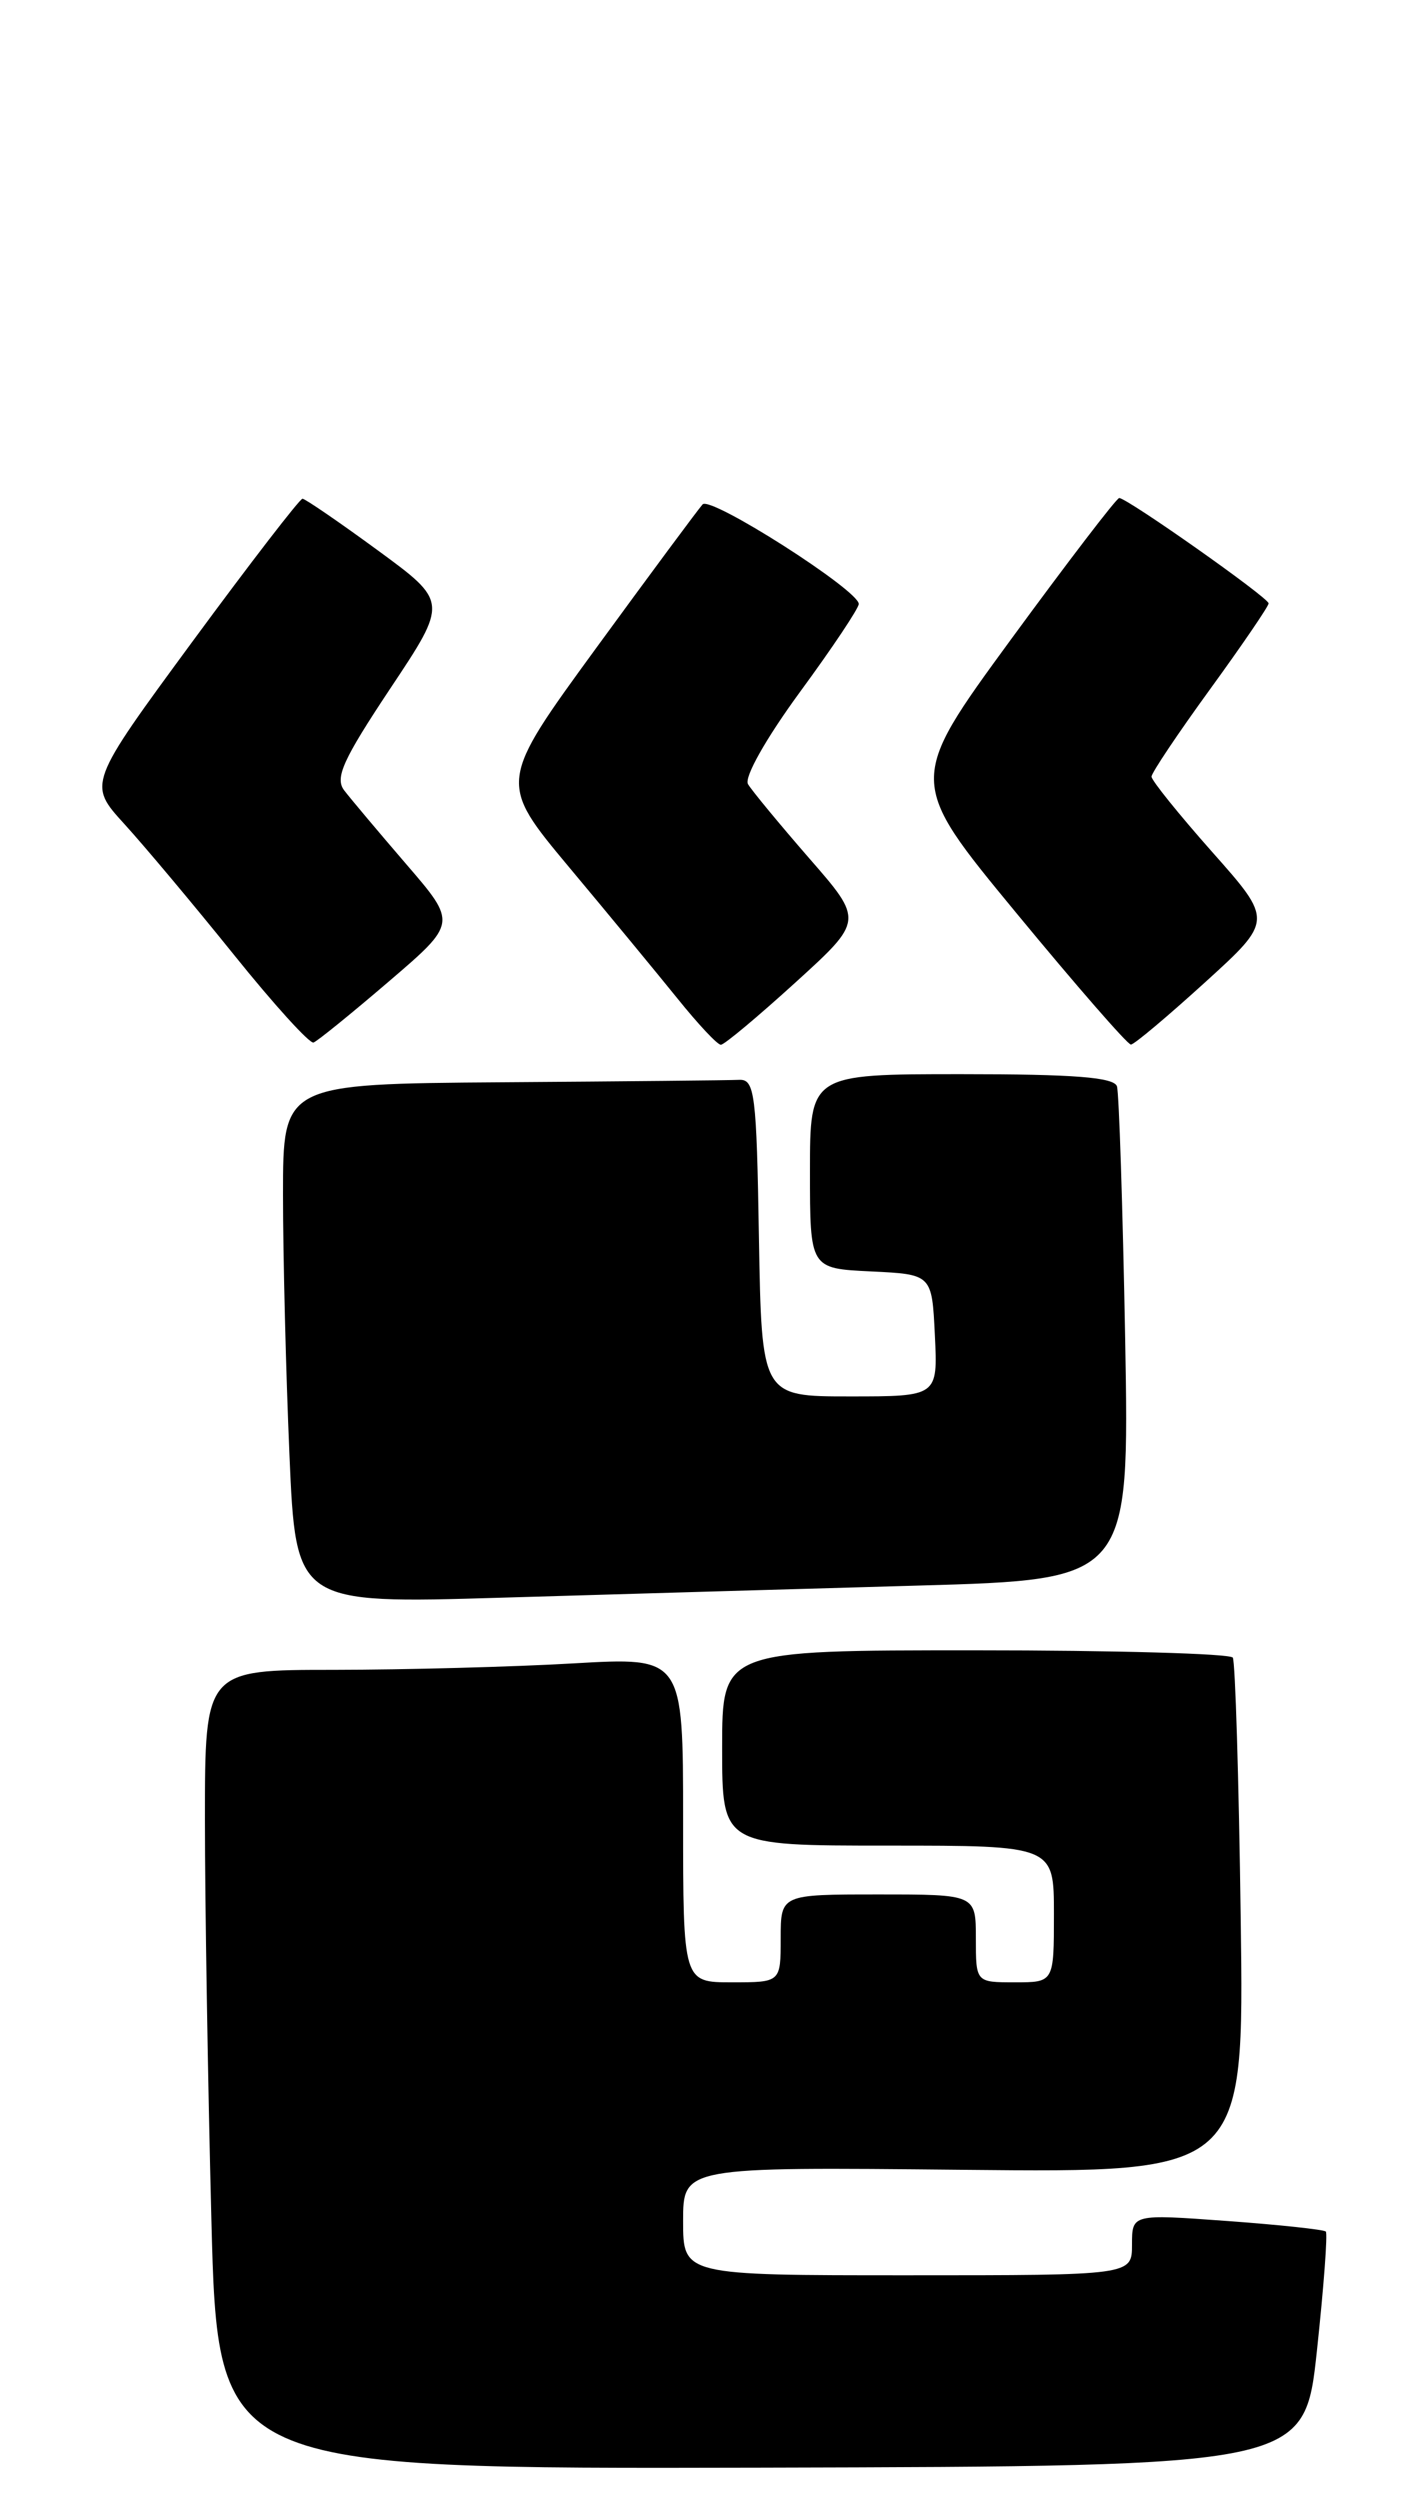 <?xml version="1.0" encoding="UTF-8" standalone="no"?>
<!DOCTYPE svg PUBLIC "-//W3C//DTD SVG 1.1//EN" "http://www.w3.org/Graphics/SVG/1.1/DTD/svg11.dtd" >
<svg xmlns="http://www.w3.org/2000/svg" xmlns:xlink="http://www.w3.org/1999/xlink" version="1.1" viewBox="0 0 145 256">
 <g >
 <path fill="currentColor"
d=" M 134.95 240.72 C 135.65 234.21 136.06 228.72 135.86 228.52 C 135.65 228.32 131.10 227.83 125.74 227.44 C 116.00 226.73 116.00 226.73 116.00 229.86 C 116.00 233.00 116.00 233.00 93.00 233.00 C 70.00 233.00 70.00 233.00 70.00 227.45 C 70.00 221.90 70.00 221.90 98.75 222.20 C 127.50 222.50 127.50 222.50 127.14 196.50 C 126.95 182.20 126.58 170.16 126.33 169.75 C 126.09 169.34 114.21 169.00 99.94 169.00 C 74.00 169.00 74.00 169.00 74.00 179.00 C 74.00 189.00 74.00 189.00 91.00 189.00 C 108.00 189.00 108.00 189.00 108.00 196.00 C 108.00 203.00 108.00 203.00 104.00 203.00 C 100.00 203.00 100.00 203.00 100.00 198.50 C 100.00 194.00 100.00 194.00 90.00 194.00 C 80.00 194.00 80.00 194.00 80.00 198.50 C 80.00 203.00 80.00 203.00 75.00 203.00 C 70.00 203.00 70.00 203.00 70.00 186.35 C 70.00 169.69 70.00 169.69 58.75 170.34 C 52.56 170.70 41.54 170.99 34.25 171.00 C 21.00 171.00 21.00 171.00 21.00 186.34 C 21.00 194.77 21.30 213.19 21.66 227.26 C 22.32 252.84 22.32 252.84 78.00 252.70 C 133.68 252.55 133.68 252.55 134.95 240.72 Z  M 94.12 162.37 C 115.74 161.76 115.74 161.76 115.30 137.13 C 115.05 123.58 114.67 111.94 114.46 111.25 C 114.16 110.32 110.08 110.00 98.53 110.00 C 83.00 110.00 83.00 110.00 83.00 119.95 C 83.00 129.90 83.00 129.90 89.25 130.20 C 95.50 130.50 95.50 130.50 95.80 136.75 C 96.10 143.00 96.10 143.00 87.07 143.00 C 78.05 143.00 78.05 143.00 77.77 126.75 C 77.53 112.01 77.34 110.51 75.75 110.58 C 74.79 110.63 63.88 110.74 51.50 110.83 C 29.00 111.00 29.00 111.00 29.00 122.34 C 29.00 128.58 29.30 140.56 29.66 148.96 C 30.32 164.24 30.32 164.24 51.41 163.61 C 63.01 163.26 82.23 162.71 94.12 162.37 Z  M 39.83 100.52 C 46.83 94.53 46.83 94.53 41.65 88.52 C 38.80 85.21 35.93 81.80 35.28 80.95 C 34.29 79.67 35.13 77.82 39.99 70.51 C 45.91 61.63 45.91 61.63 38.70 56.35 C 34.74 53.45 31.27 51.08 31.00 51.07 C 30.73 51.06 25.66 57.63 19.75 65.66 C 9.00 80.28 9.00 80.28 12.75 84.39 C 14.81 86.65 19.86 92.67 23.96 97.76 C 28.06 102.86 31.74 106.91 32.13 106.76 C 32.52 106.62 35.99 103.81 39.83 100.52 Z  M 81.49 100.63 C 88.49 94.27 88.49 94.27 82.92 87.89 C 79.86 84.37 77.04 80.96 76.65 80.30 C 76.24 79.61 78.48 75.64 81.97 70.87 C 85.29 66.35 88.00 62.29 88.00 61.85 C 88.00 60.45 72.83 50.77 72.00 51.65 C 71.57 52.12 66.68 58.71 61.13 66.31 C 51.06 80.11 51.06 80.11 58.32 88.81 C 62.32 93.59 67.31 99.64 69.42 102.25 C 71.52 104.86 73.52 107.00 73.87 106.99 C 74.22 106.99 77.65 104.12 81.49 100.63 Z  M 123.47 100.61 C 130.45 94.27 130.45 94.27 124.22 87.25 C 120.80 83.39 118.00 79.92 118.00 79.53 C 118.00 79.15 120.70 75.12 124.00 70.58 C 127.30 66.04 130.00 62.08 130.00 61.79 C 130.00 61.21 115.50 51.00 114.69 51.00 C 114.42 51.00 109.43 57.52 103.59 65.49 C 92.99 79.98 92.99 79.98 104.14 93.49 C 110.27 100.92 115.56 106.99 115.89 106.97 C 116.23 106.96 119.64 104.09 123.47 100.61 Z "/>
</g>
</svg>